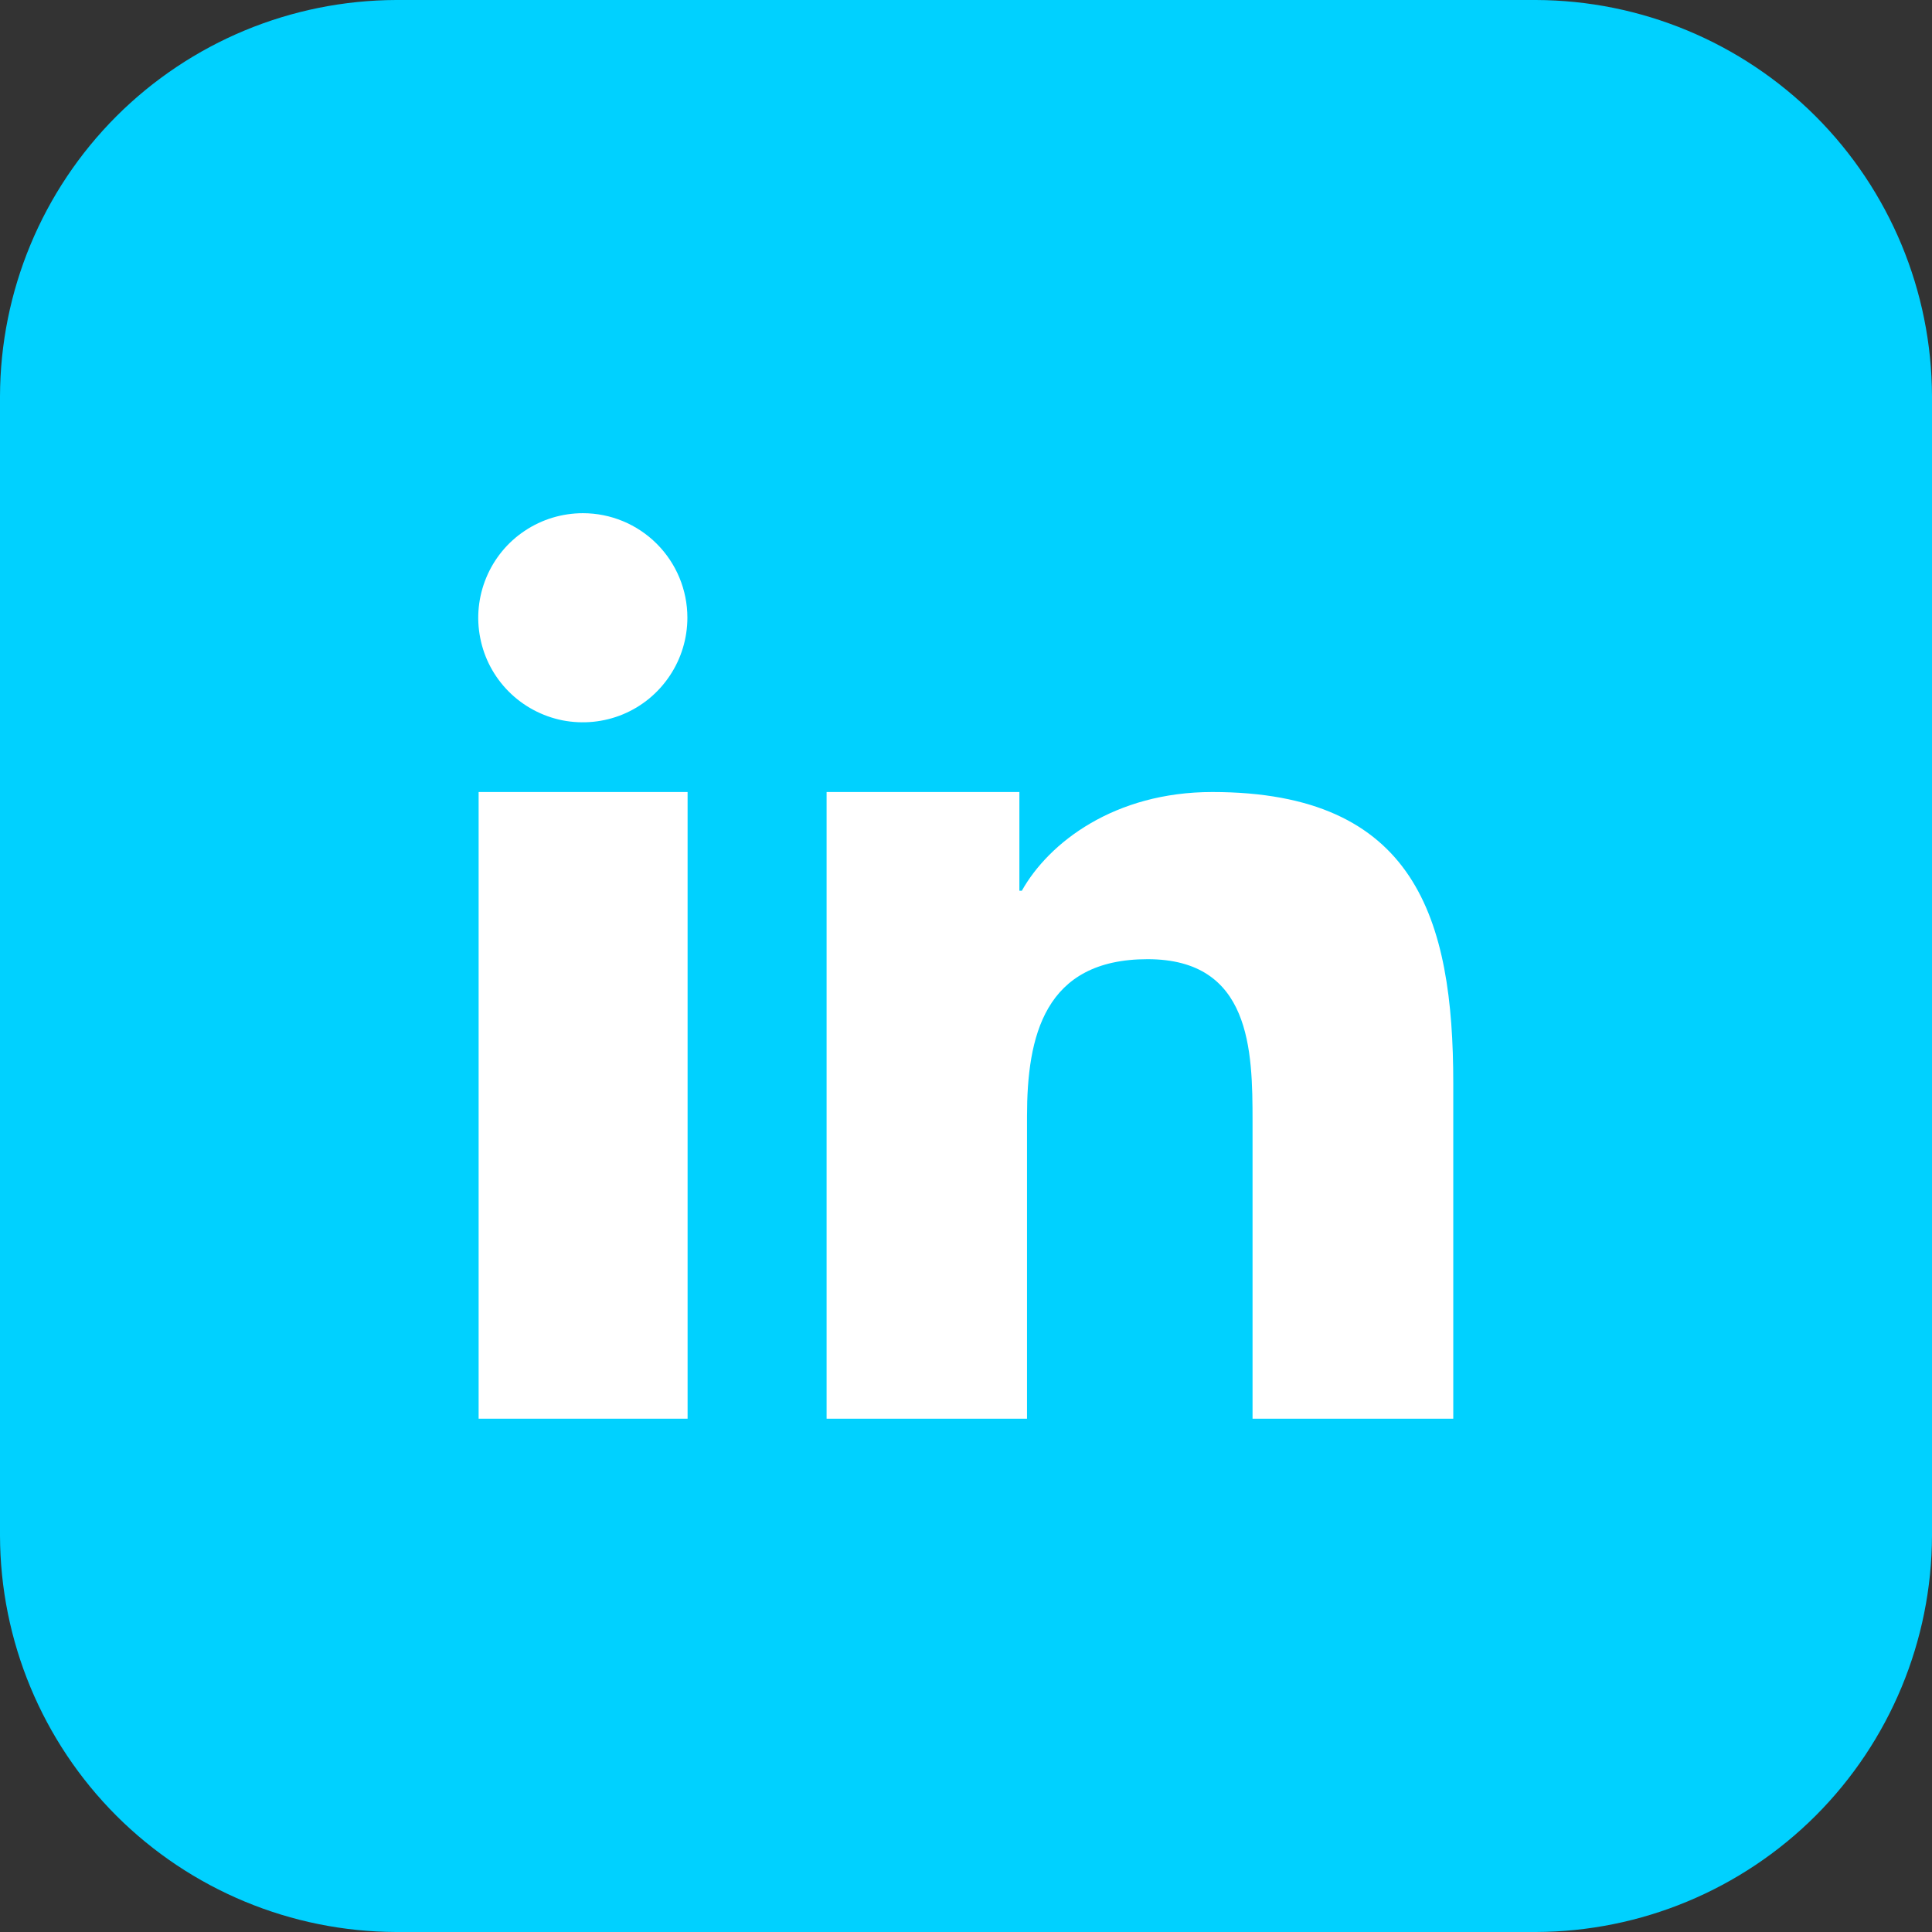 <svg width="19" height="19" viewBox="0 0 19 19" fill="none" xmlns="http://www.w3.org/2000/svg">
<rect x="0" y="0" width="19" height="19" fill="#333333" stroke="none"/>
<g clip-path="url(#clip0_673_989)">
<path fill-rule="evenodd" clip-rule="evenodd" d="M3.896 0H15.104C16.136 0.003 17.125 0.414 17.856 1.144C18.586 1.875 18.997 2.864 19 3.896V15.104C18.997 16.136 18.586 17.125 17.856 17.856C17.125 18.586 16.136 18.997 15.104 19H3.896C2.864 18.997 1.875 18.586 1.144 17.856C0.414 17.125 0.003 16.136 0 15.104L0 3.896C0.003 2.864 0.414 1.875 1.144 1.144C1.875 0.414 2.864 0.003 3.896 0Z" fill="#00D1FF"/>
<path fill-rule="evenodd" clip-rule="evenodd" d="M4.707 7.789H6.762V13.952H4.707V7.789Z" fill="white"/>
<path fill-rule="evenodd" clip-rule="evenodd" d="M6.76 6.074C6.76 6.277 6.7 6.476 6.587 6.645C6.474 6.815 6.314 6.947 6.126 7.025C5.938 7.103 5.731 7.123 5.531 7.084C5.332 7.044 5.148 6.946 5.004 6.802C4.86 6.658 4.762 6.475 4.723 6.275C4.683 6.076 4.704 5.869 4.782 5.681C4.86 5.493 4.992 5.332 5.161 5.22C5.33 5.107 5.529 5.047 5.733 5.047C6.005 5.047 6.266 5.155 6.459 5.348C6.651 5.54 6.76 5.801 6.76 6.074Z" fill="white"/>
<path fill-rule="evenodd" clip-rule="evenodd" d="M8.129 7.789H10.025V8.76H10.049C10.314 8.287 10.959 7.789 11.922 7.789C13.921 7.789 14.292 9.034 14.292 10.653V13.952H12.318V11.028C12.318 10.331 12.304 9.433 11.286 9.433C10.269 9.433 10.1 10.192 10.1 10.979V13.952H8.129V7.789Z" fill="white"/>
</g>
<defs>
<clipPath id="clip0_673_989">
<rect width="19" height="19" fill="white"/>
</clipPath>
</defs>
</svg>
